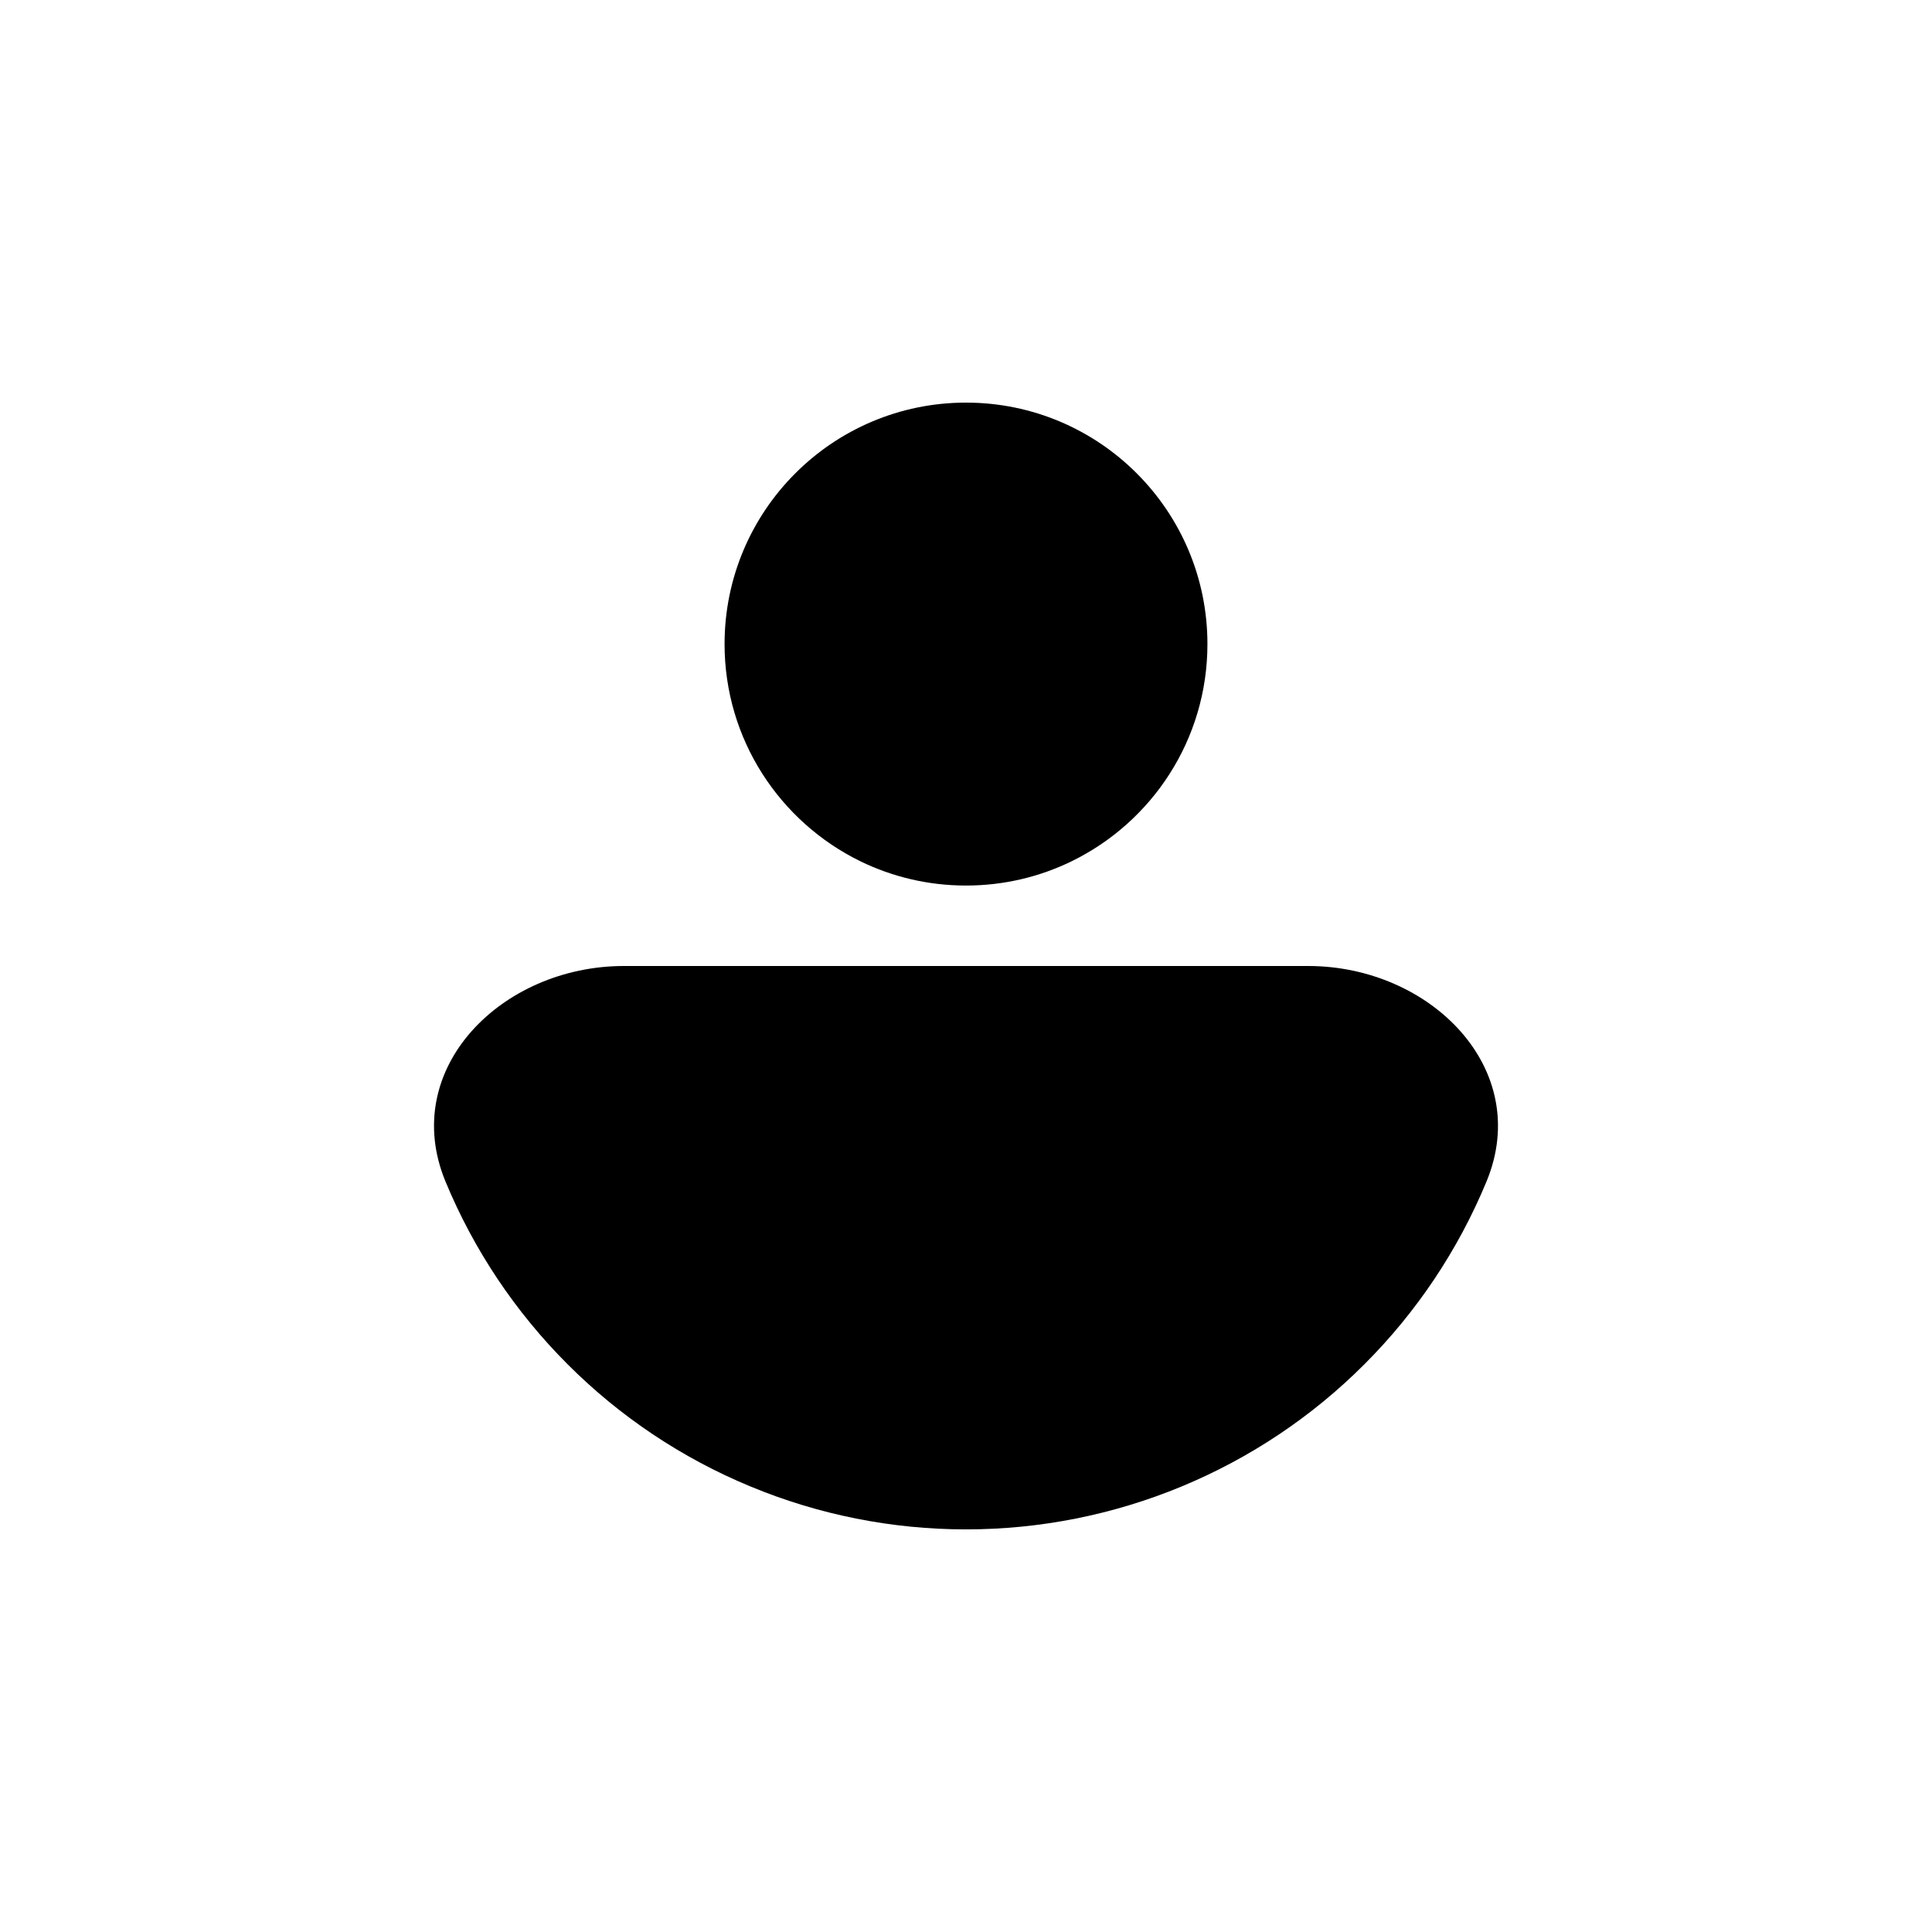 <svg width="28" height="28" viewBox="0 0 28 28" fill="none" xmlns="http://www.w3.org/2000/svg">
<path fill-rule="evenodd" clip-rule="evenodd" d="M12.473 12.484C11.306 11.916 10.501 10.719 10.501 9.334C10.501 7.402 12.068 5.835 14 5.835C15.933 5.835 17.499 7.402 17.499 9.334C17.499 10.719 16.695 11.916 15.527 12.484C15.066 12.708 14.548 12.834 14 12.834C13.453 12.834 12.934 12.708 12.473 12.484Z" fill="black"/>
<path d="M18.959 14C20.729 14 22.221 15.489 21.543 17.125C21.133 18.115 20.532 19.015 19.773 19.773C19.015 20.532 18.115 21.133 17.125 21.543C16.134 21.954 15.072 22.165 14 22.165C12.928 22.165 11.866 21.954 10.876 21.543C9.885 21.133 8.985 20.532 8.227 19.773C7.469 19.015 6.867 18.115 6.457 17.125C5.779 15.489 7.271 14 9.042 14H18.959Z" fill="black"/>
</svg>
